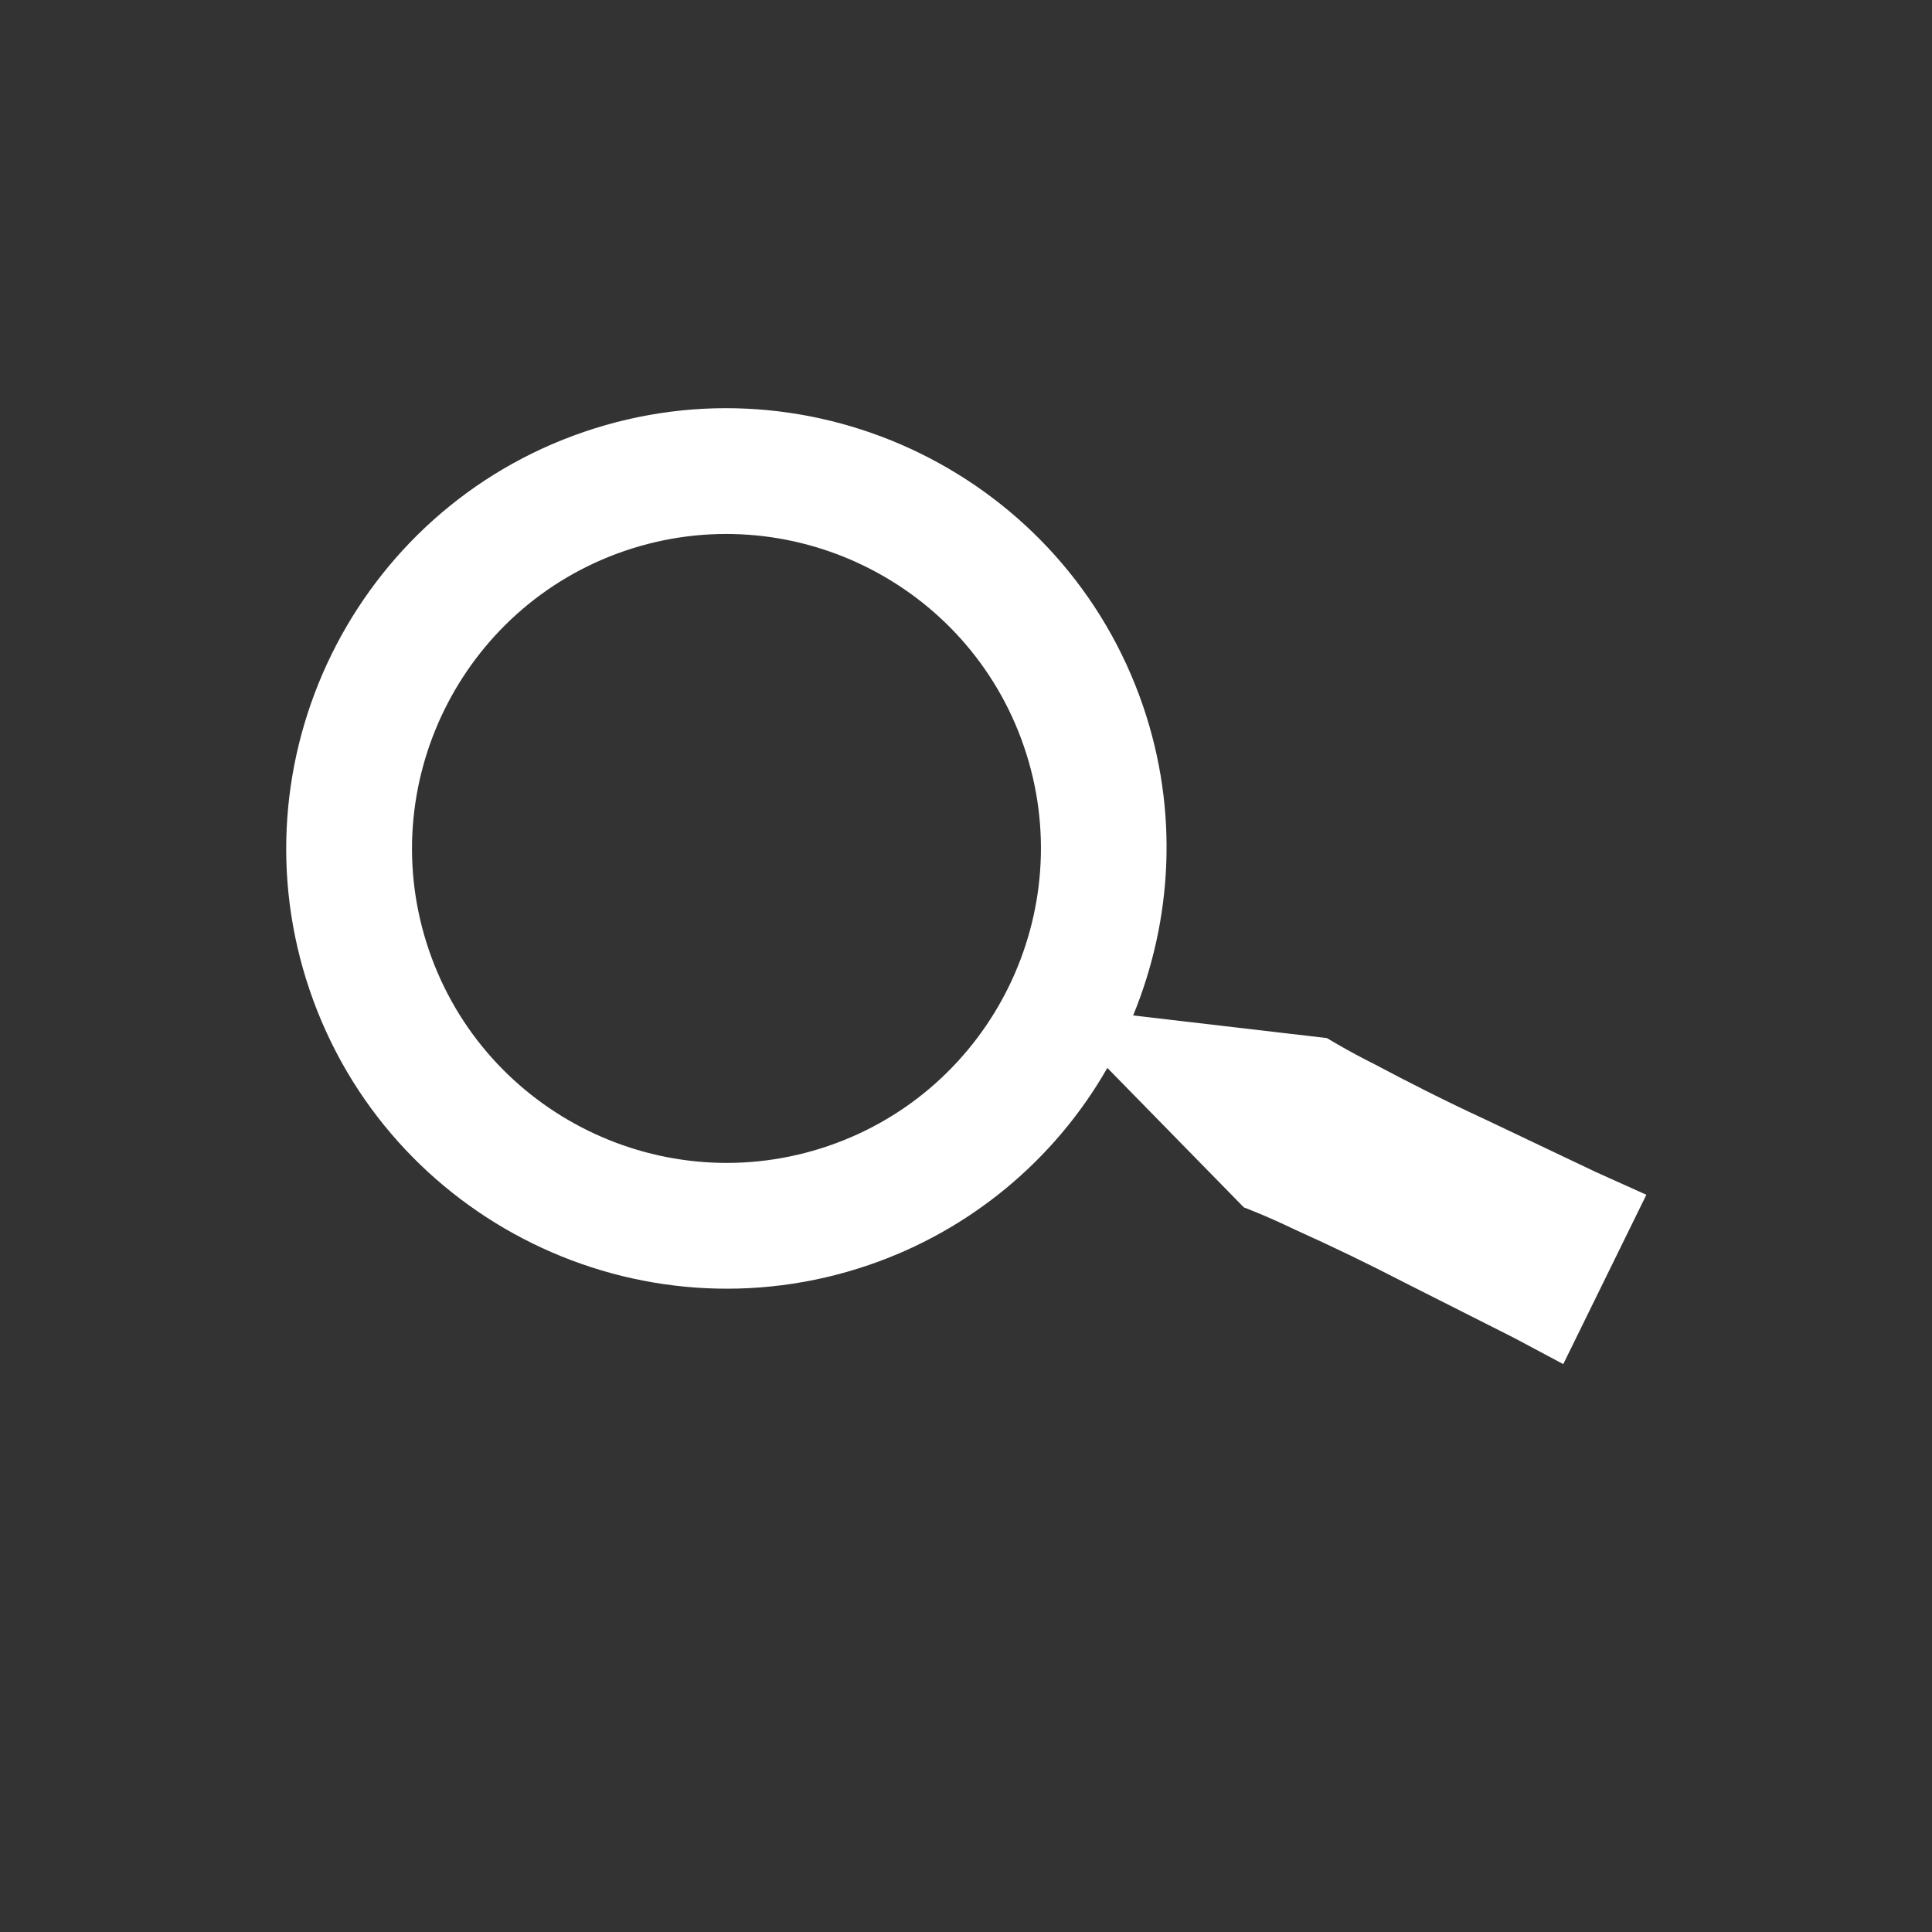 <svg width="64" height="64" viewBox="0 0 64 64" fill="none" xmlns="http://www.w3.org/2000/svg">
<rect x="0" y="0" width="64" height="64" fill="#333333" stroke="none"/>
<g clip-path="url(#clip0)">
<path d="M46.541 42.494C45.342 41.873 44.125 41.285 42.892 40.731C41.897 40.252 41.204 39.996 41.204 39.996L36.682 35.376C34.931 38.442 32.12 40.764 28.779 41.906C21.171 44.505 12.864 40.43 10.265 32.82C7.665 25.21 11.743 16.904 19.351 14.305C26.959 11.707 35.266 15.782 37.866 23.392C39.053 26.868 38.834 30.48 37.537 33.638L43.958 34.388C43.958 34.388 44.584 34.779 45.572 35.274C46.548 35.793 47.859 36.465 49.199 37.082L52.858 38.822L54.538 39.578L51.785 45.188L50.159 44.321C49.171 43.824 47.856 43.159 46.541 42.494ZM33.923 24.739C32.066 19.303 26.134 16.392 20.698 18.248C15.263 20.105 12.351 26.037 14.208 31.473C16.064 36.908 21.997 39.82 27.432 37.963C32.868 36.107 35.779 30.174 33.923 24.739Z" fill="white"/>
</g>
<defs>
<clipPath id="clip0">
<rect width="50" height="50" fill="white" transform="matrix(0.323 0.946 0.946 -0.323 0.261 16.423)"/>
</clipPath>
</defs>
</svg>
